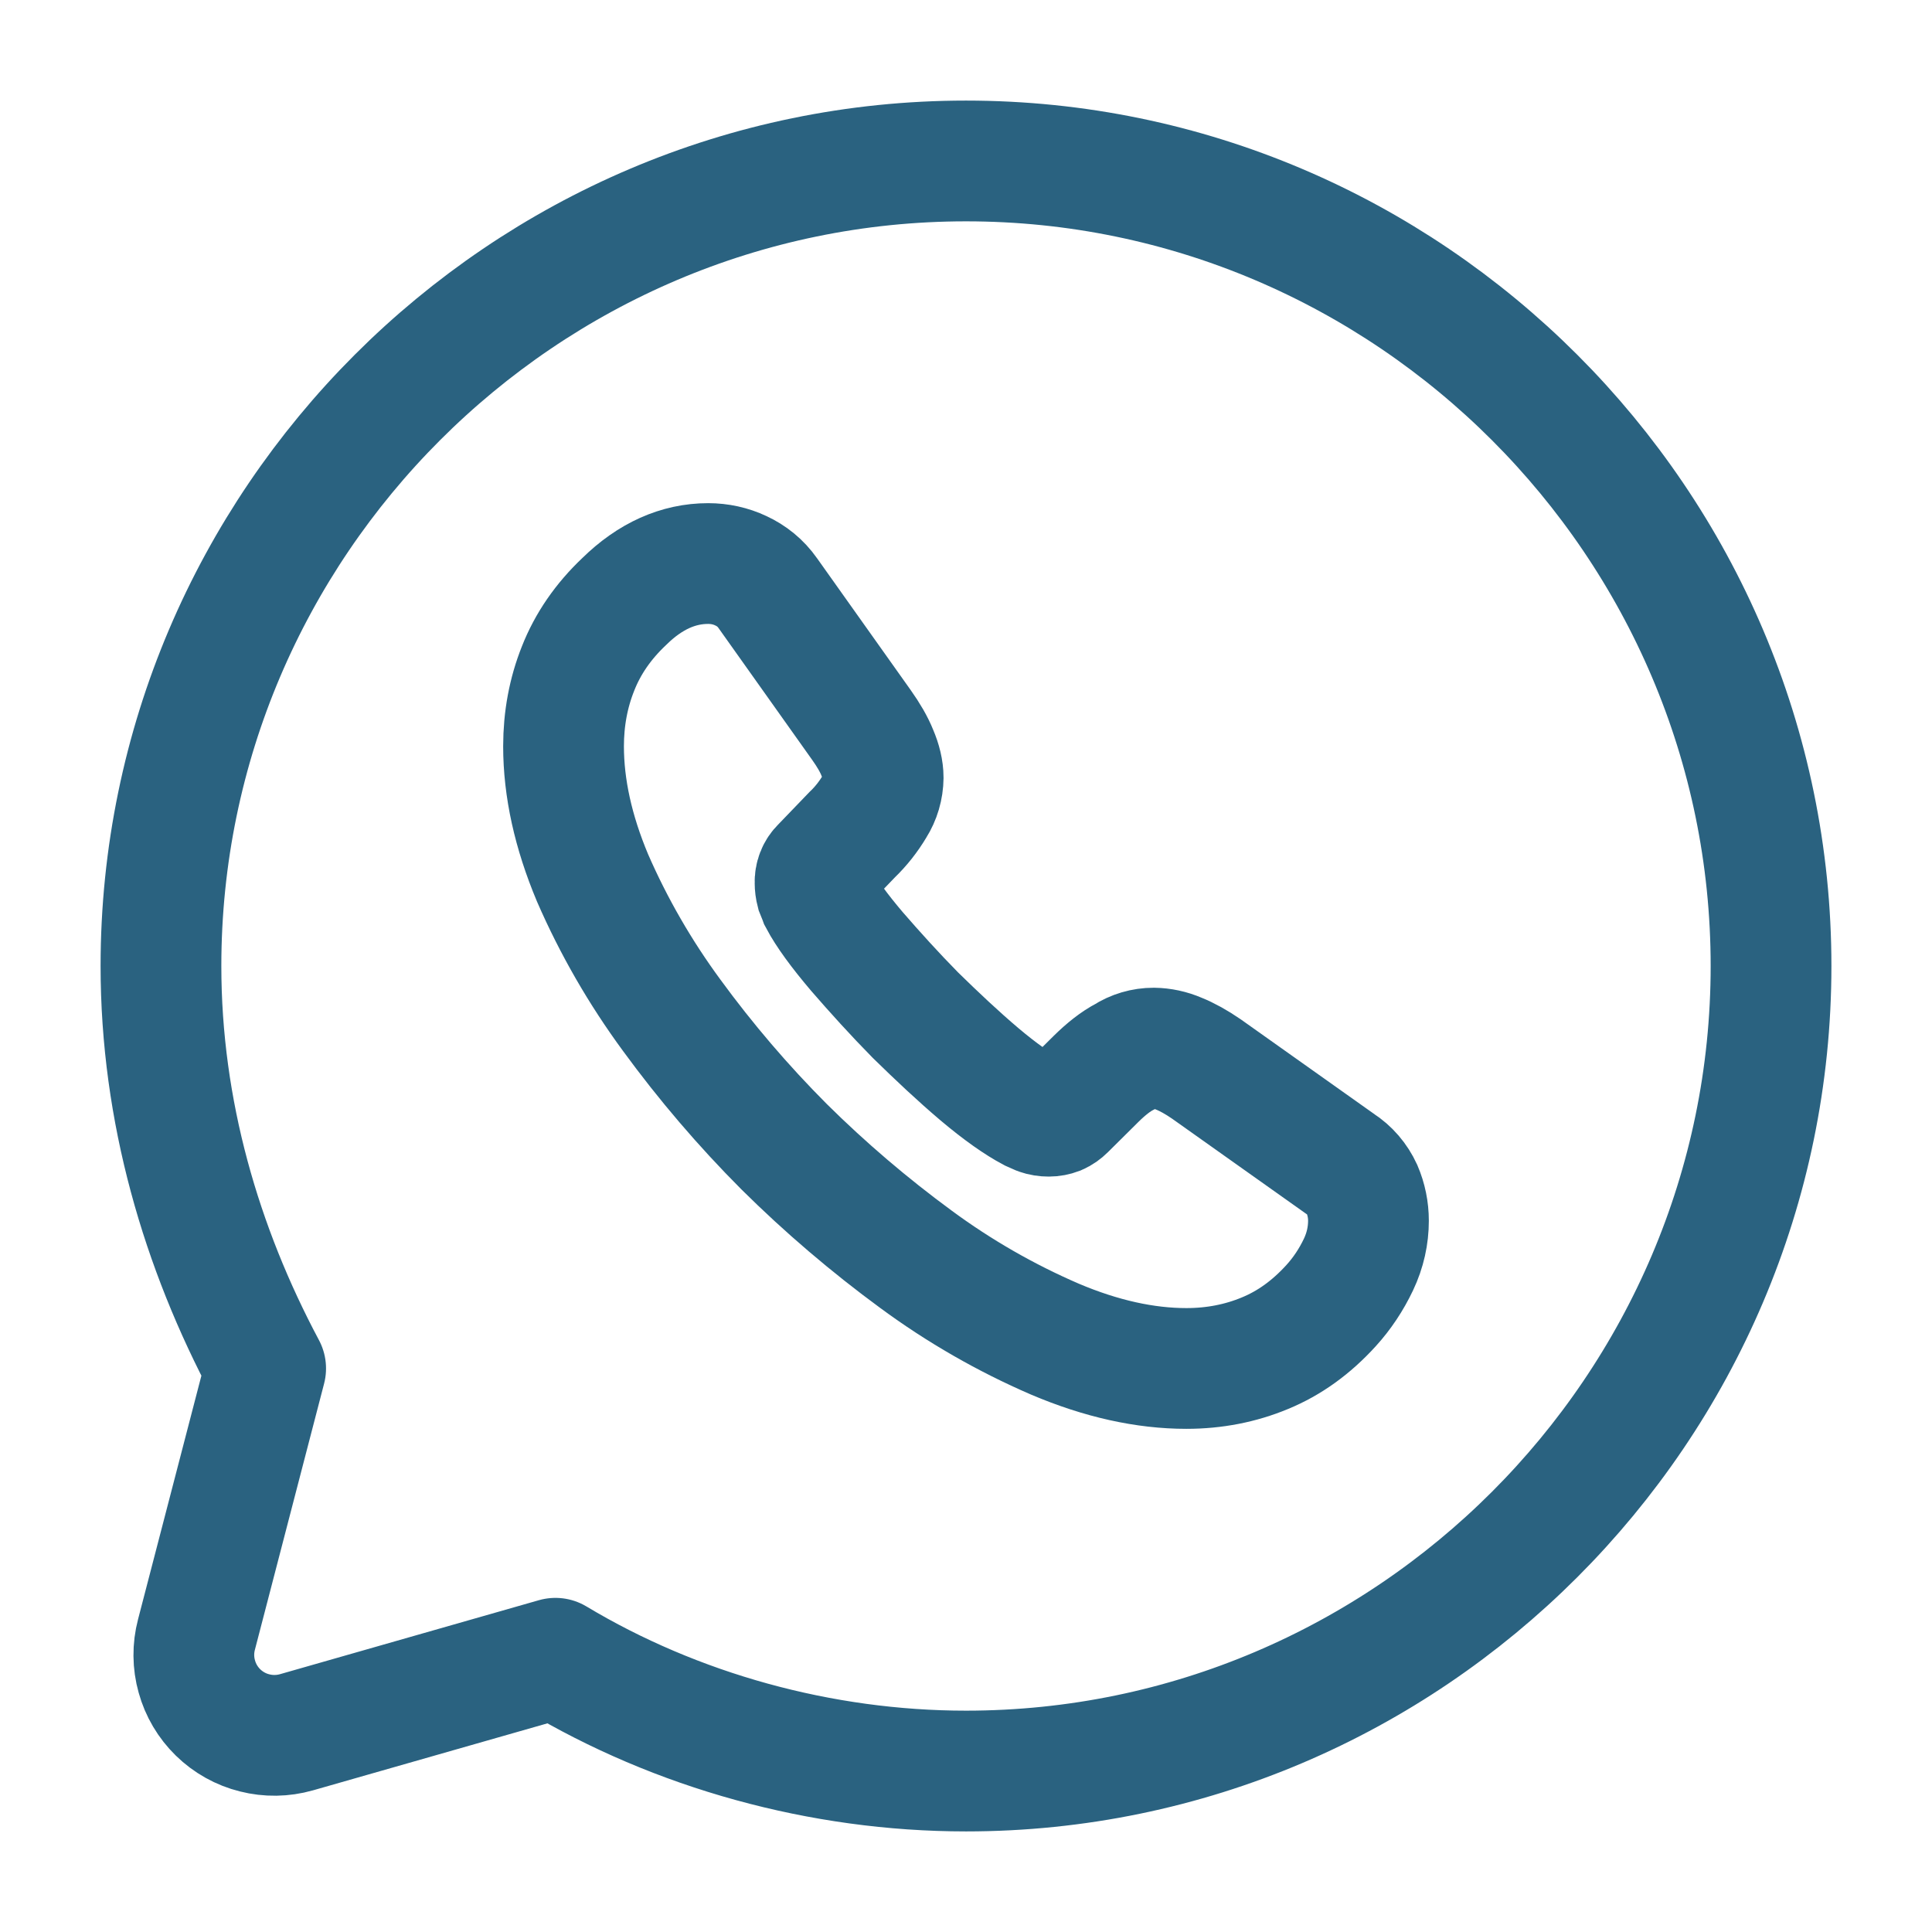 <svg width="16" height="16" viewBox="0 0 16 16" fill="none" xmlns="http://www.w3.org/2000/svg">
<g id="Iconsax/Linear/whatsapp" clip-path="url(#clip0_188_449)">
<path id="Vector" d="M4.6 13.733C5.6 14.333 6.8 14.667 8 14.667C11.667 14.667 14.667 11.667 14.667 8C14.667 4.333 11.667 1.333 8 1.333C4.333 1.333 1.333 4.333 1.333 8C1.333 9.2 1.667 10.333 2.2 11.333L1.627 13.537C1.597 13.651 1.598 13.771 1.63 13.884C1.661 13.997 1.722 14.1 1.806 14.182C1.89 14.264 1.995 14.323 2.109 14.351C2.223 14.38 2.342 14.378 2.455 14.346L4.6 13.733Z" stroke="#2A6280" stroke-miterlimit="10" stroke-linecap="round" stroke-linejoin="round"/>
<path id="Vector_2" d="M11.333 10.11C11.333 10.23 11.307 10.353 11.25 10.473C11.191 10.597 11.115 10.712 11.023 10.813C10.859 10.993 10.679 11.123 10.475 11.207C10.275 11.29 10.058 11.333 9.825 11.333C9.484 11.333 9.12 11.253 8.736 11.09C8.329 10.914 7.944 10.693 7.587 10.43C7.2 10.146 6.834 9.834 6.493 9.496C6.155 9.157 5.844 8.793 5.562 8.407C5.302 8.053 5.082 7.672 4.907 7.27C4.747 6.889 4.667 6.526 4.667 6.18C4.667 5.953 4.707 5.737 4.787 5.537C4.867 5.333 4.994 5.147 5.171 4.98C5.385 4.77 5.618 4.667 5.865 4.667C5.959 4.667 6.052 4.687 6.136 4.727C6.222 4.767 6.299 4.827 6.359 4.913L7.134 6.004C7.193 6.087 7.238 6.164 7.267 6.237C7.297 6.307 7.314 6.377 7.314 6.44C7.313 6.524 7.289 6.606 7.244 6.677C7.192 6.764 7.13 6.843 7.057 6.913L6.803 7.177C6.785 7.194 6.771 7.215 6.762 7.238C6.753 7.261 6.749 7.286 6.75 7.31C6.75 7.336 6.753 7.36 6.76 7.387C6.77 7.413 6.78 7.433 6.787 7.453C6.846 7.564 6.95 7.707 7.097 7.88C7.247 8.053 7.407 8.23 7.581 8.407C7.762 8.584 7.935 8.747 8.112 8.897C8.285 9.043 8.429 9.143 8.542 9.203L8.603 9.23C8.63 9.24 8.658 9.244 8.686 9.244C8.712 9.244 8.737 9.239 8.761 9.23C8.784 9.22 8.805 9.205 8.823 9.187L9.076 8.936C9.16 8.853 9.24 8.79 9.317 8.75C9.388 8.704 9.47 8.68 9.554 8.68C9.624 8.681 9.693 8.696 9.758 8.724C9.831 8.753 9.908 8.796 9.991 8.853L11.096 9.637C11.177 9.689 11.24 9.763 11.28 9.85C11.315 9.932 11.333 10.02 11.333 10.11Z" stroke="#2A6280" stroke-miterlimit="10"/>
</g>
<defs>
<clipPath id="clip0_188_449">
<rect width="16" height="16" fill="white"/>
</clipPath>
</defs>
</svg>
